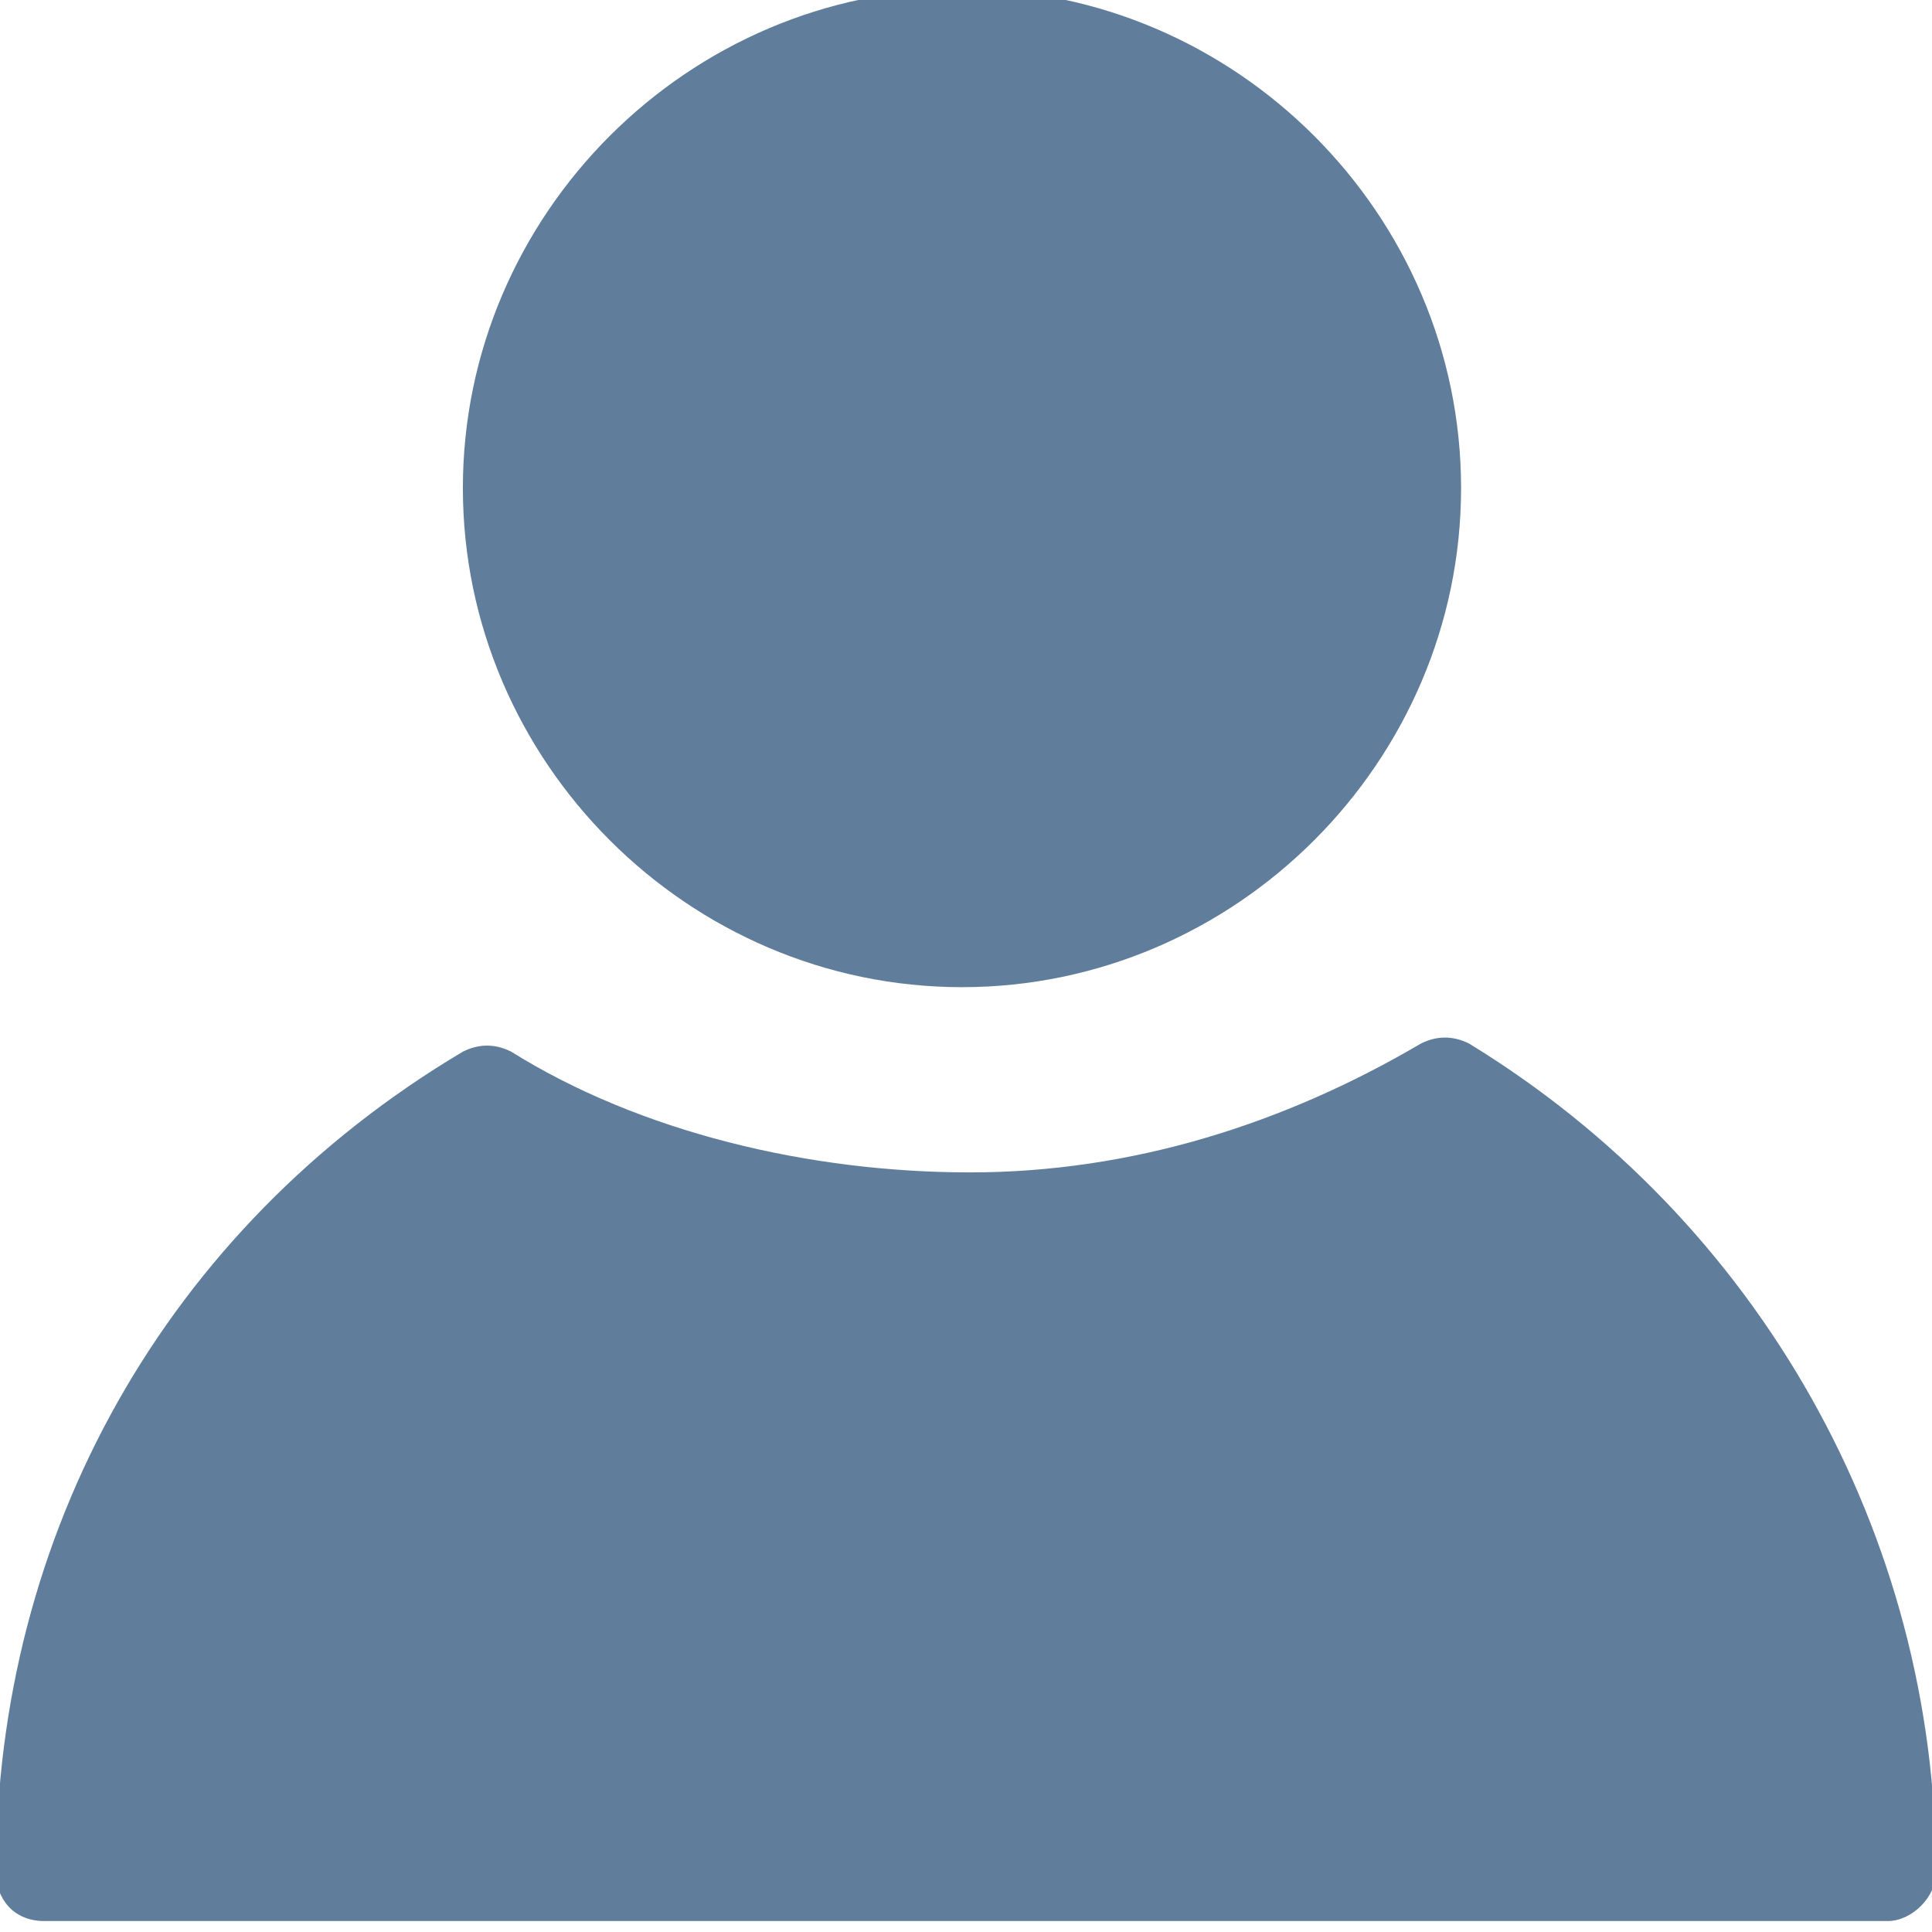<svg width="24" height="24" viewBox="0 0 24 24" fill="none" xmlns="http://www.w3.org/2000/svg">
<g clip-path="url(#clip0_931_323)">
<path d="M5.75 6.063C5.75 9.463 8.55 12.263 11.95 12.263C15.35 12.263 18.15 9.463 18.15 6.063C18.15 2.663 15.35 -0.137 11.95 -0.137C8.55 -0.137 5.75 2.663 5.75 6.063Z" fill="#607E9C"/>
<path d="M0.55 23.864H23.45C23.75 23.864 24.05 23.564 24.05 23.264C24.05 19.064 21.85 15.164 18.25 12.964C18.05 12.864 17.85 12.864 17.65 12.964C15.95 13.964 14.05 14.564 12.05 14.564C10.05 14.564 7.95 14.064 6.35 13.064C6.15 12.964 5.95 12.964 5.75 13.064C2.05 15.264 -0.05 19.064 -0.05 23.264C-0.05 23.564 0.15 23.864 0.55 23.864Z" fill="#607E9C"/>
</g>
<defs>
<clipPath id="clip0_931_323">
<rect width="24" height="24" fill="white"/>
</clipPath>
</defs>
</svg>
